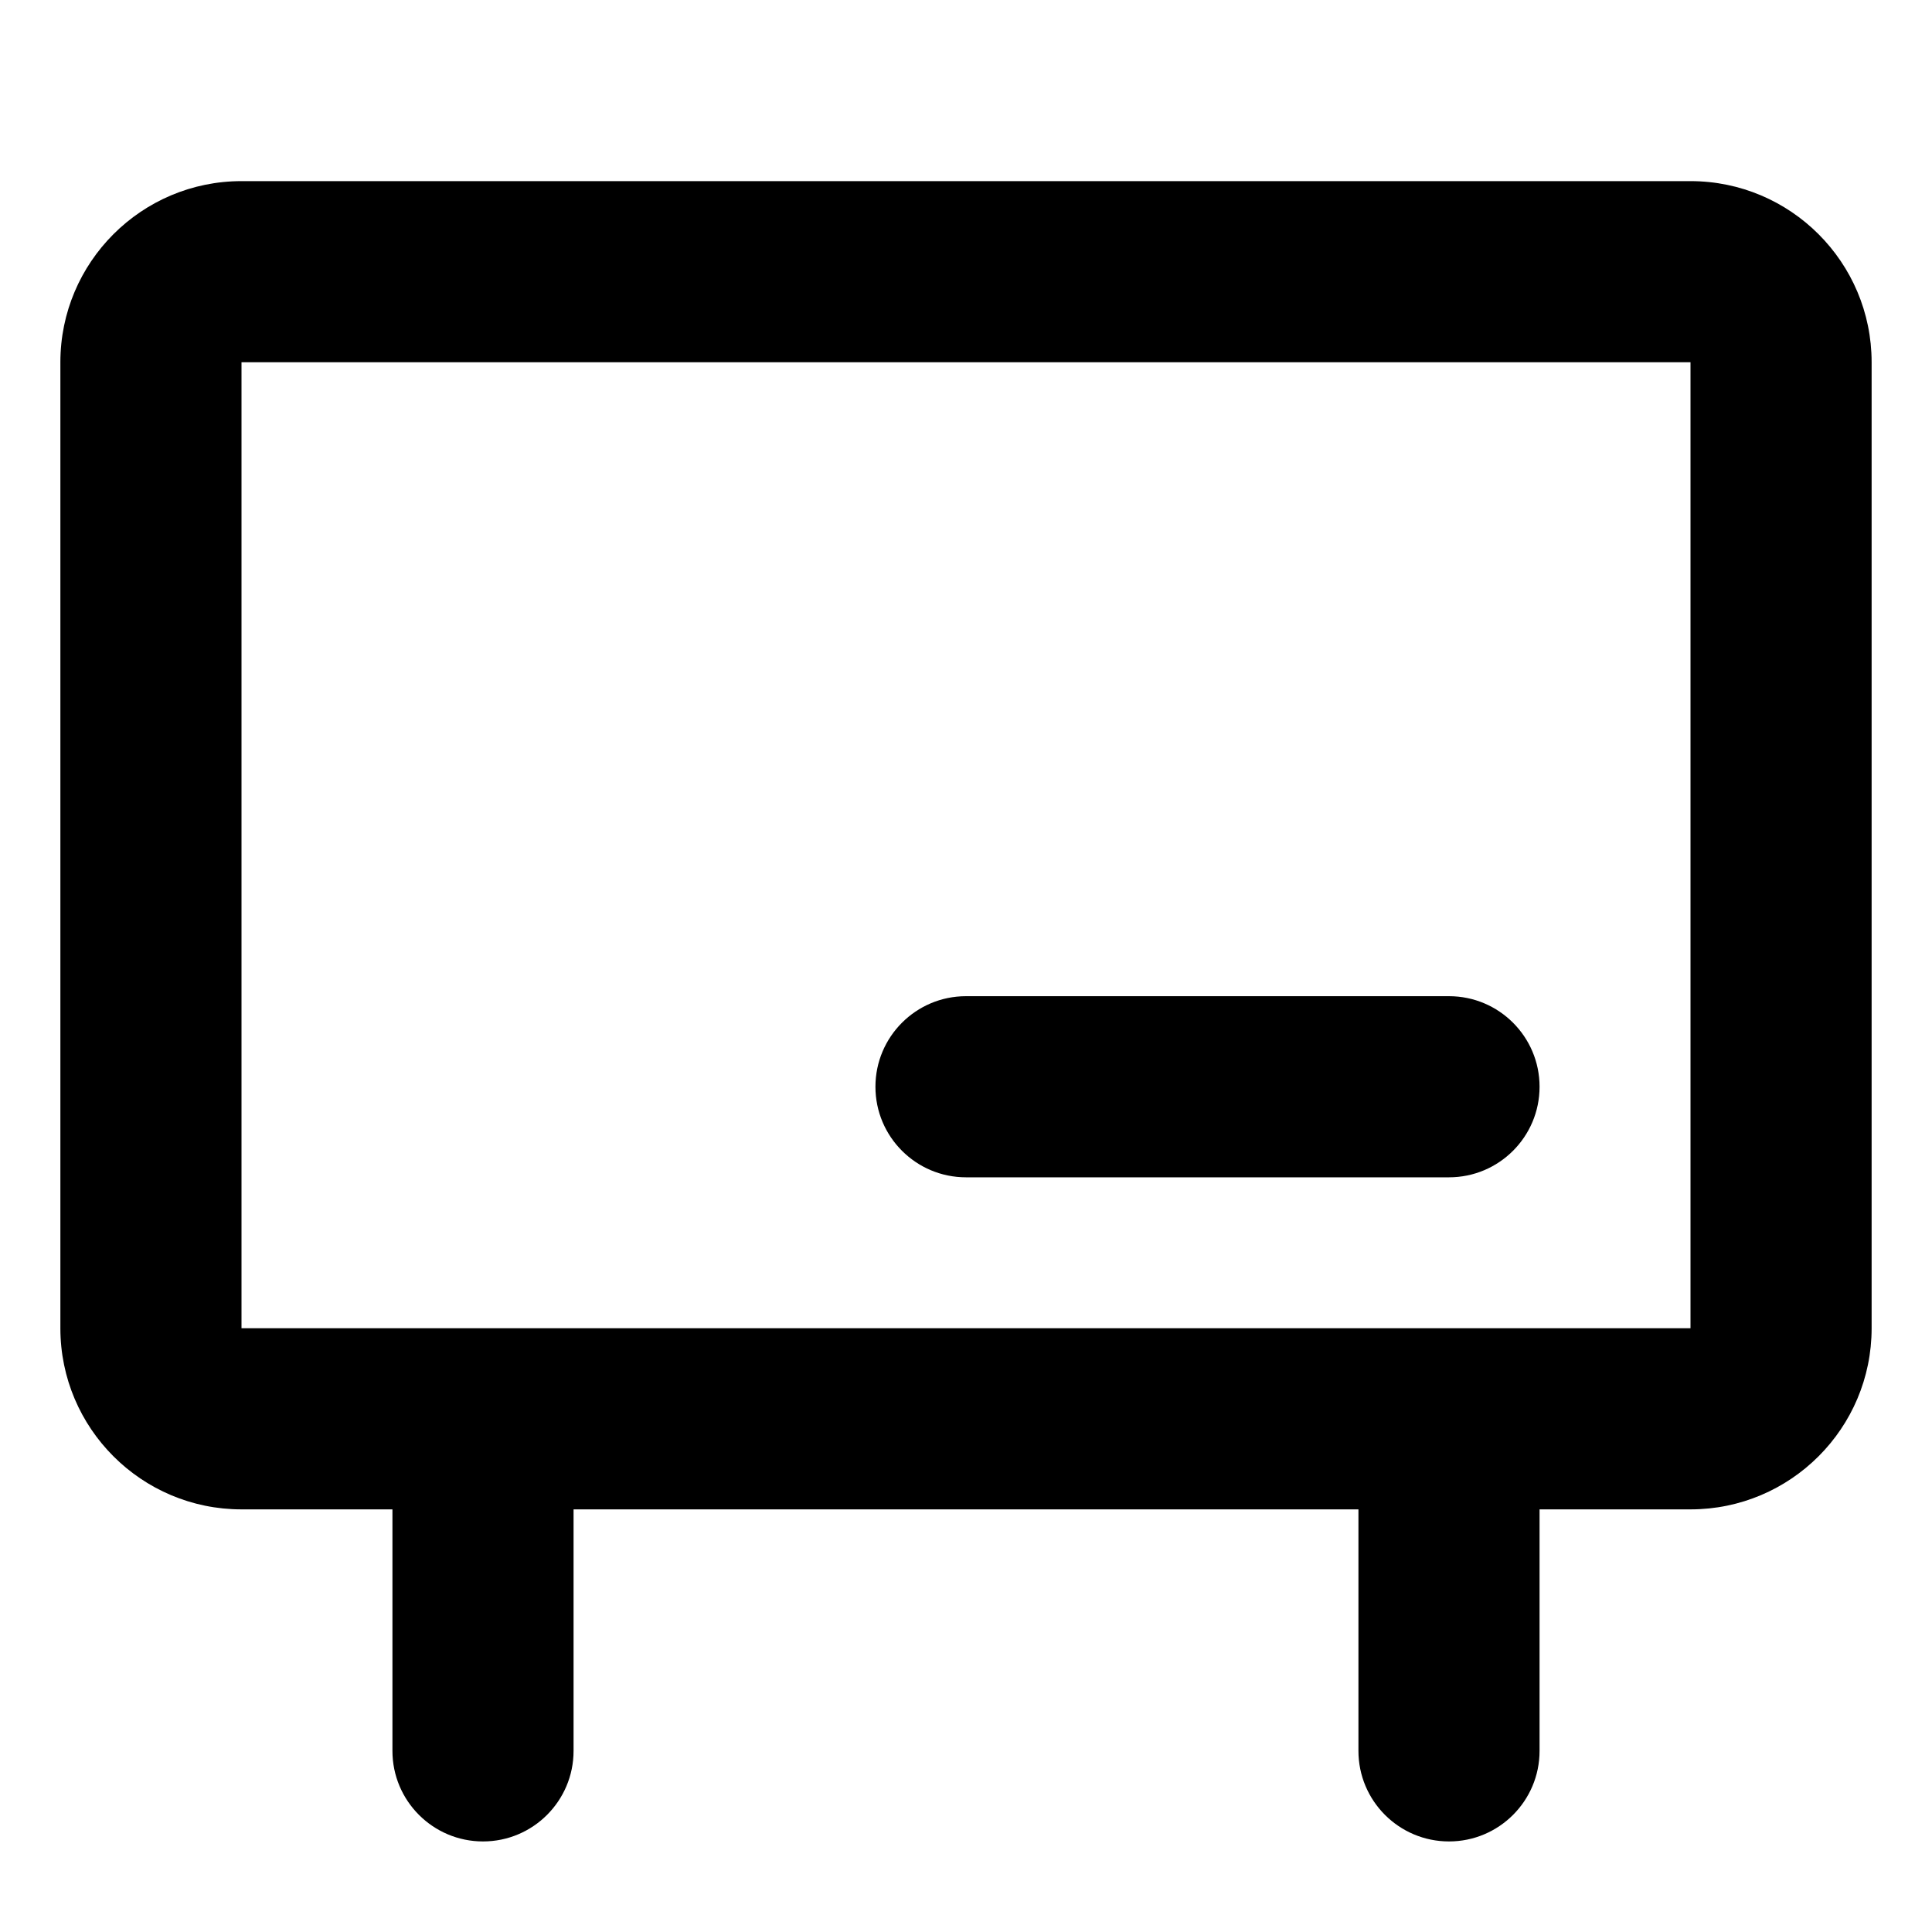 <svg fill="#000000" viewBox="0 0 16 16" class="icon-3CqDw icon_small-3j6mB dashboard-projects-nav-item__icon" aria-hidden="true" role="presentation" focusable="false" data-testid="svg-icon">
    <path xmlns="http://www.w3.org/2000/svg" fill="currentColor" d="M2 1.5C1.172 1.5 0.5 2.172 0.5 3V11C0.5 11.828 1.172 12.5 2 12.5H3.25V14.5C3.25 14.914 3.586 15.25 4 15.25C4.414 15.25 4.75 14.914 4.75 14.5V12.5H11.25V14.5C11.25 14.914 11.586 15.25 12 15.25C12.414 15.25 12.75 14.914 12.75 14.5V12.5H14C14.828 12.5 15.5 11.828 15.5 11V3C15.5 2.172 14.828 1.5 14 1.5H2ZM2 11V3H14V11H2ZM8 8.25C7.586 8.25 7.25 8.586 7.25 9C7.25 9.414 7.586 9.75 8 9.75H12C12.414 9.75 12.75 9.414 12.75 9C12.75 8.586 12.414 8.25 12 8.25H8Z" clip-rule="evenodd" fill-rule="evenodd"></path>
</svg>